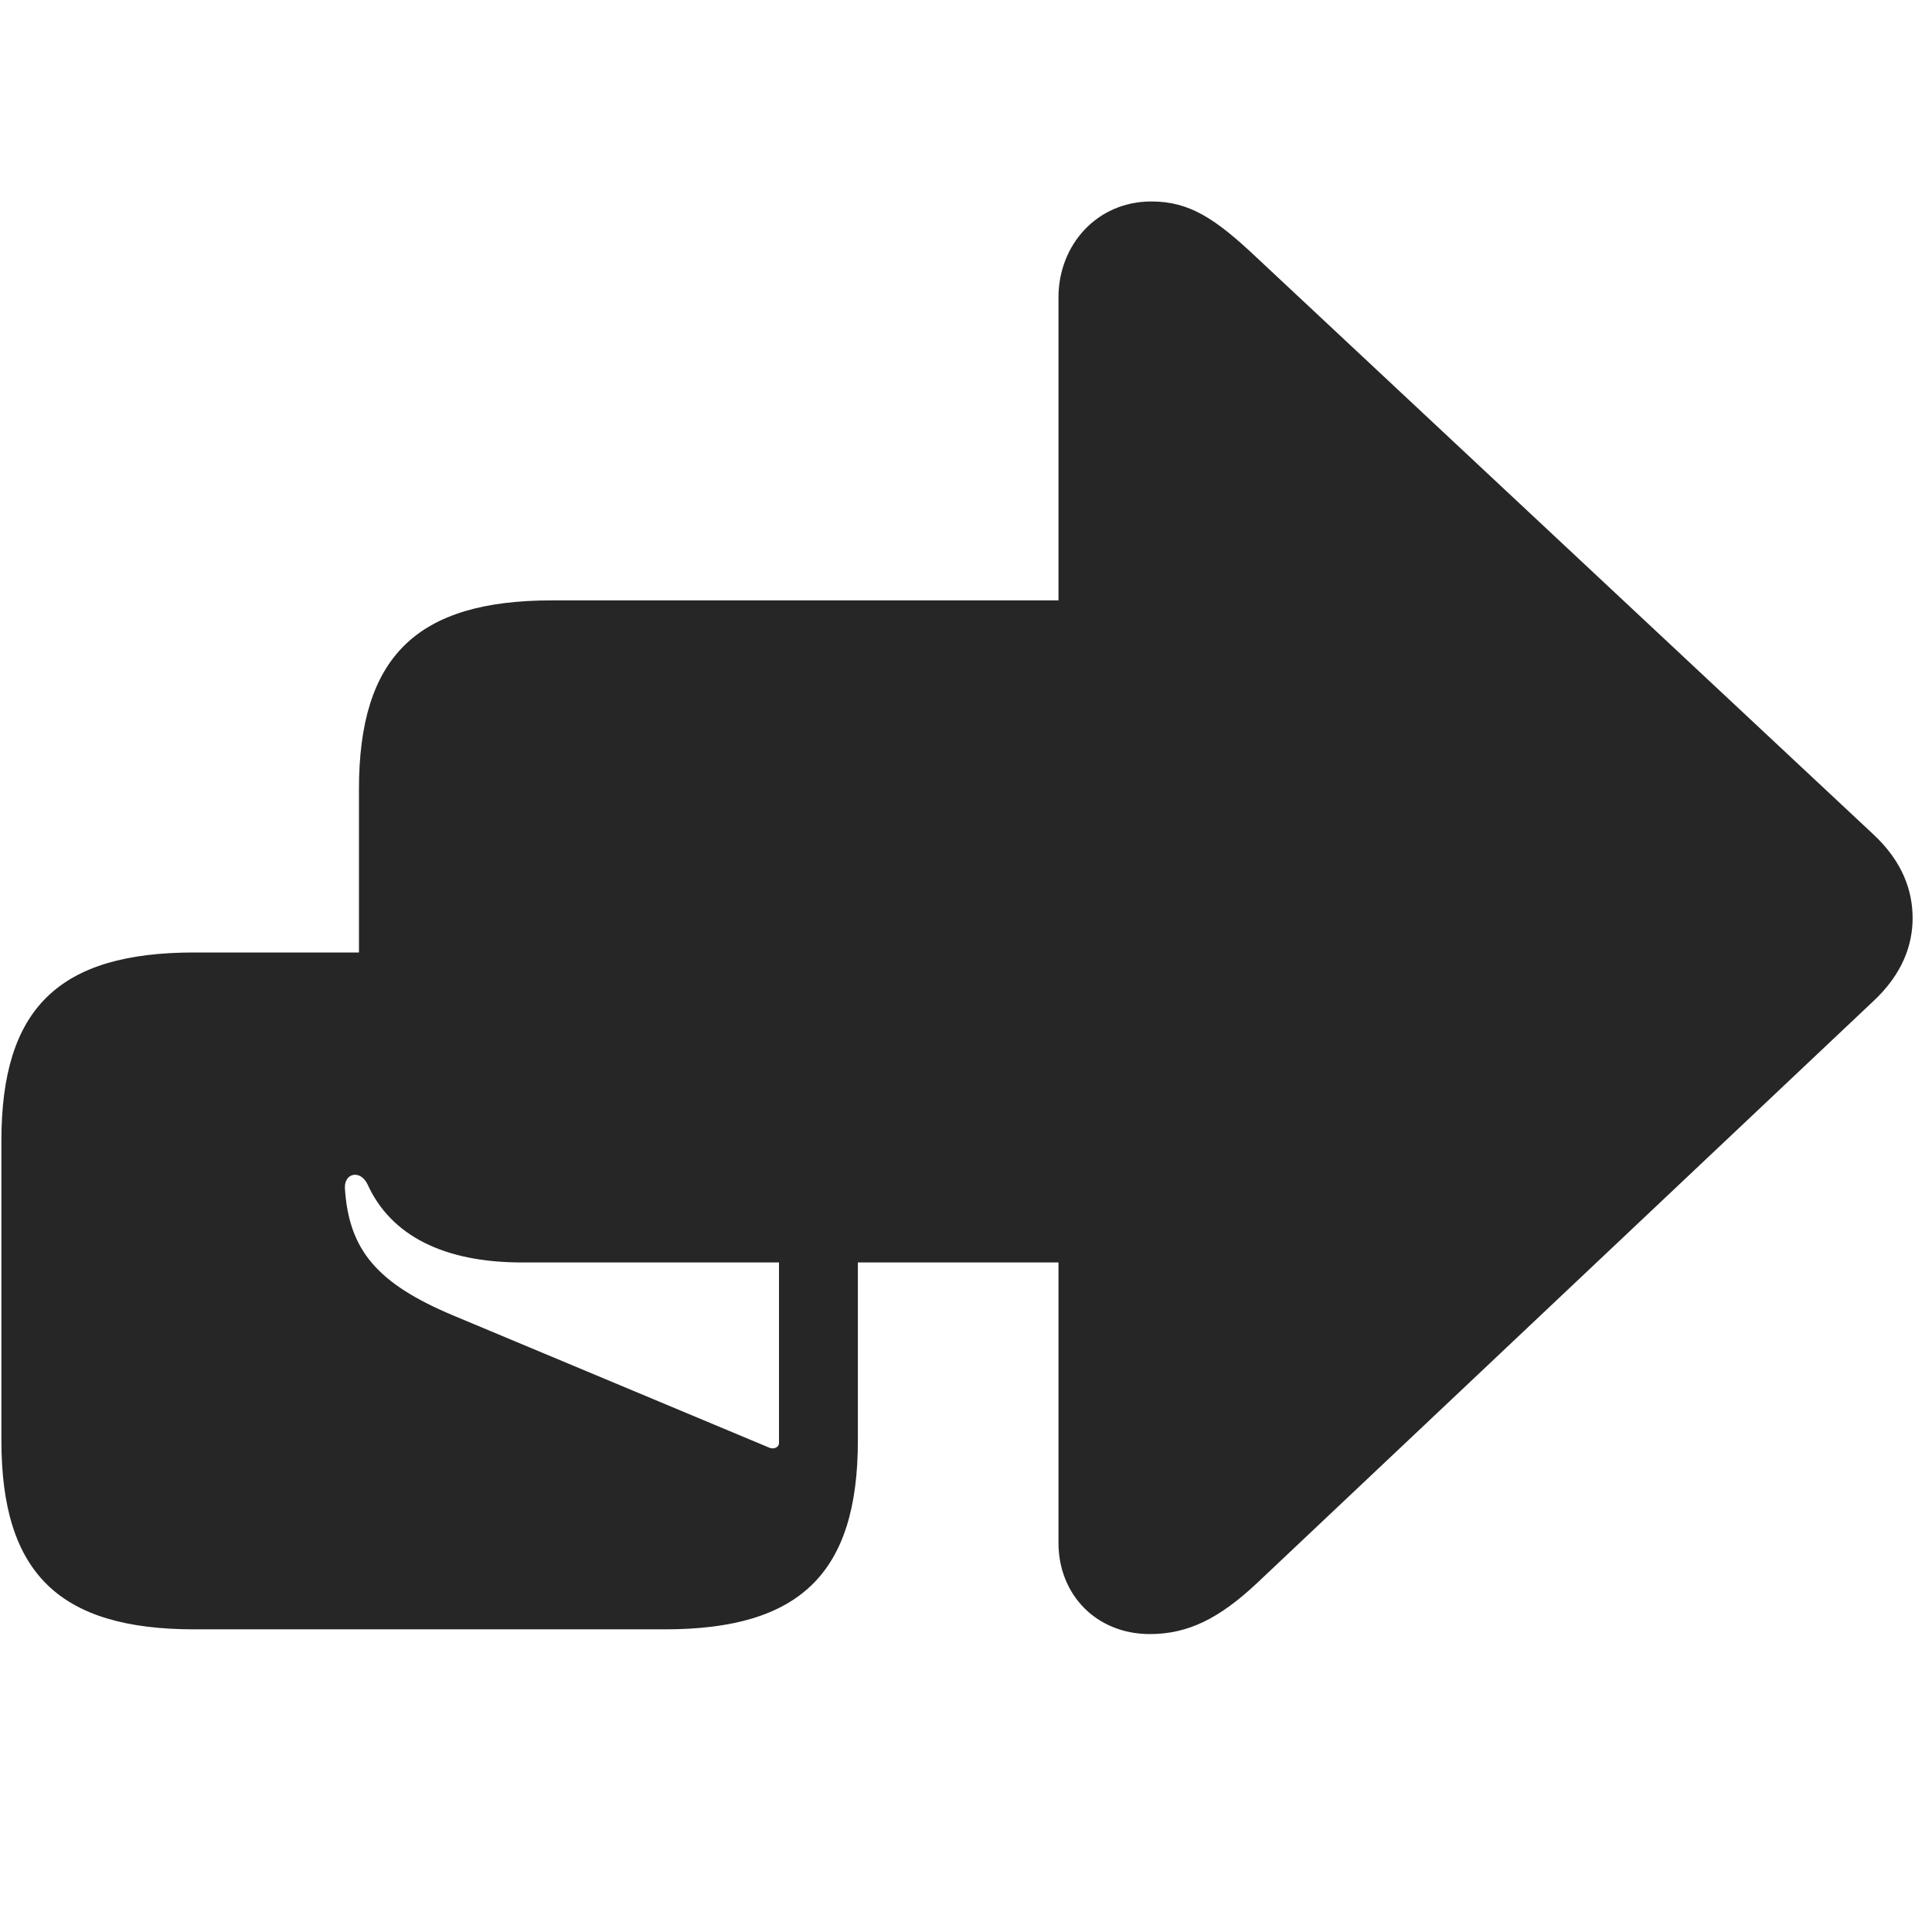 <svg width="29" height="29" viewBox="0 0 29 29" fill="currentColor" xmlns="http://www.w3.org/2000/svg">
<g clip-path="url(#clip0_2207_33146)">
<path d="M17.259 24.528C17.834 24.528 18.302 24.293 18.865 23.766L28.111 15.036C28.568 14.614 28.709 14.168 28.709 13.782C28.709 13.383 28.568 12.938 28.111 12.516L18.865 3.868C18.244 3.282 17.857 3.024 17.283 3.024C16.462 3.024 15.888 3.68 15.888 4.465V9.012H8.283C6.255 9.012 5.388 9.856 5.388 11.848V14.297H2.916C0.888 14.297 0.021 15.129 0.021 17.122V21.622C0.021 23.614 0.888 24.457 2.916 24.457H9.982C12.009 24.457 12.877 23.614 12.877 21.622V18.95H15.888V23.157C15.888 23.942 16.462 24.528 17.259 24.528ZM11.54 21.727L6.806 19.747C5.658 19.266 5.236 18.762 5.177 17.836C5.166 17.602 5.412 17.555 5.517 17.778C5.869 18.551 6.666 18.95 7.837 18.95H11.693V21.657C11.693 21.727 11.611 21.762 11.54 21.727Z" fill="currentColor" fill-opacity="0.85"/>
</g>
<defs>
<clipPath id="clip0_2207_33146">
<rect width="28.688" height="21.527" fill="currentColor" transform="translate(0.021 3.024)"/>
</clipPath>
</defs>
</svg>
